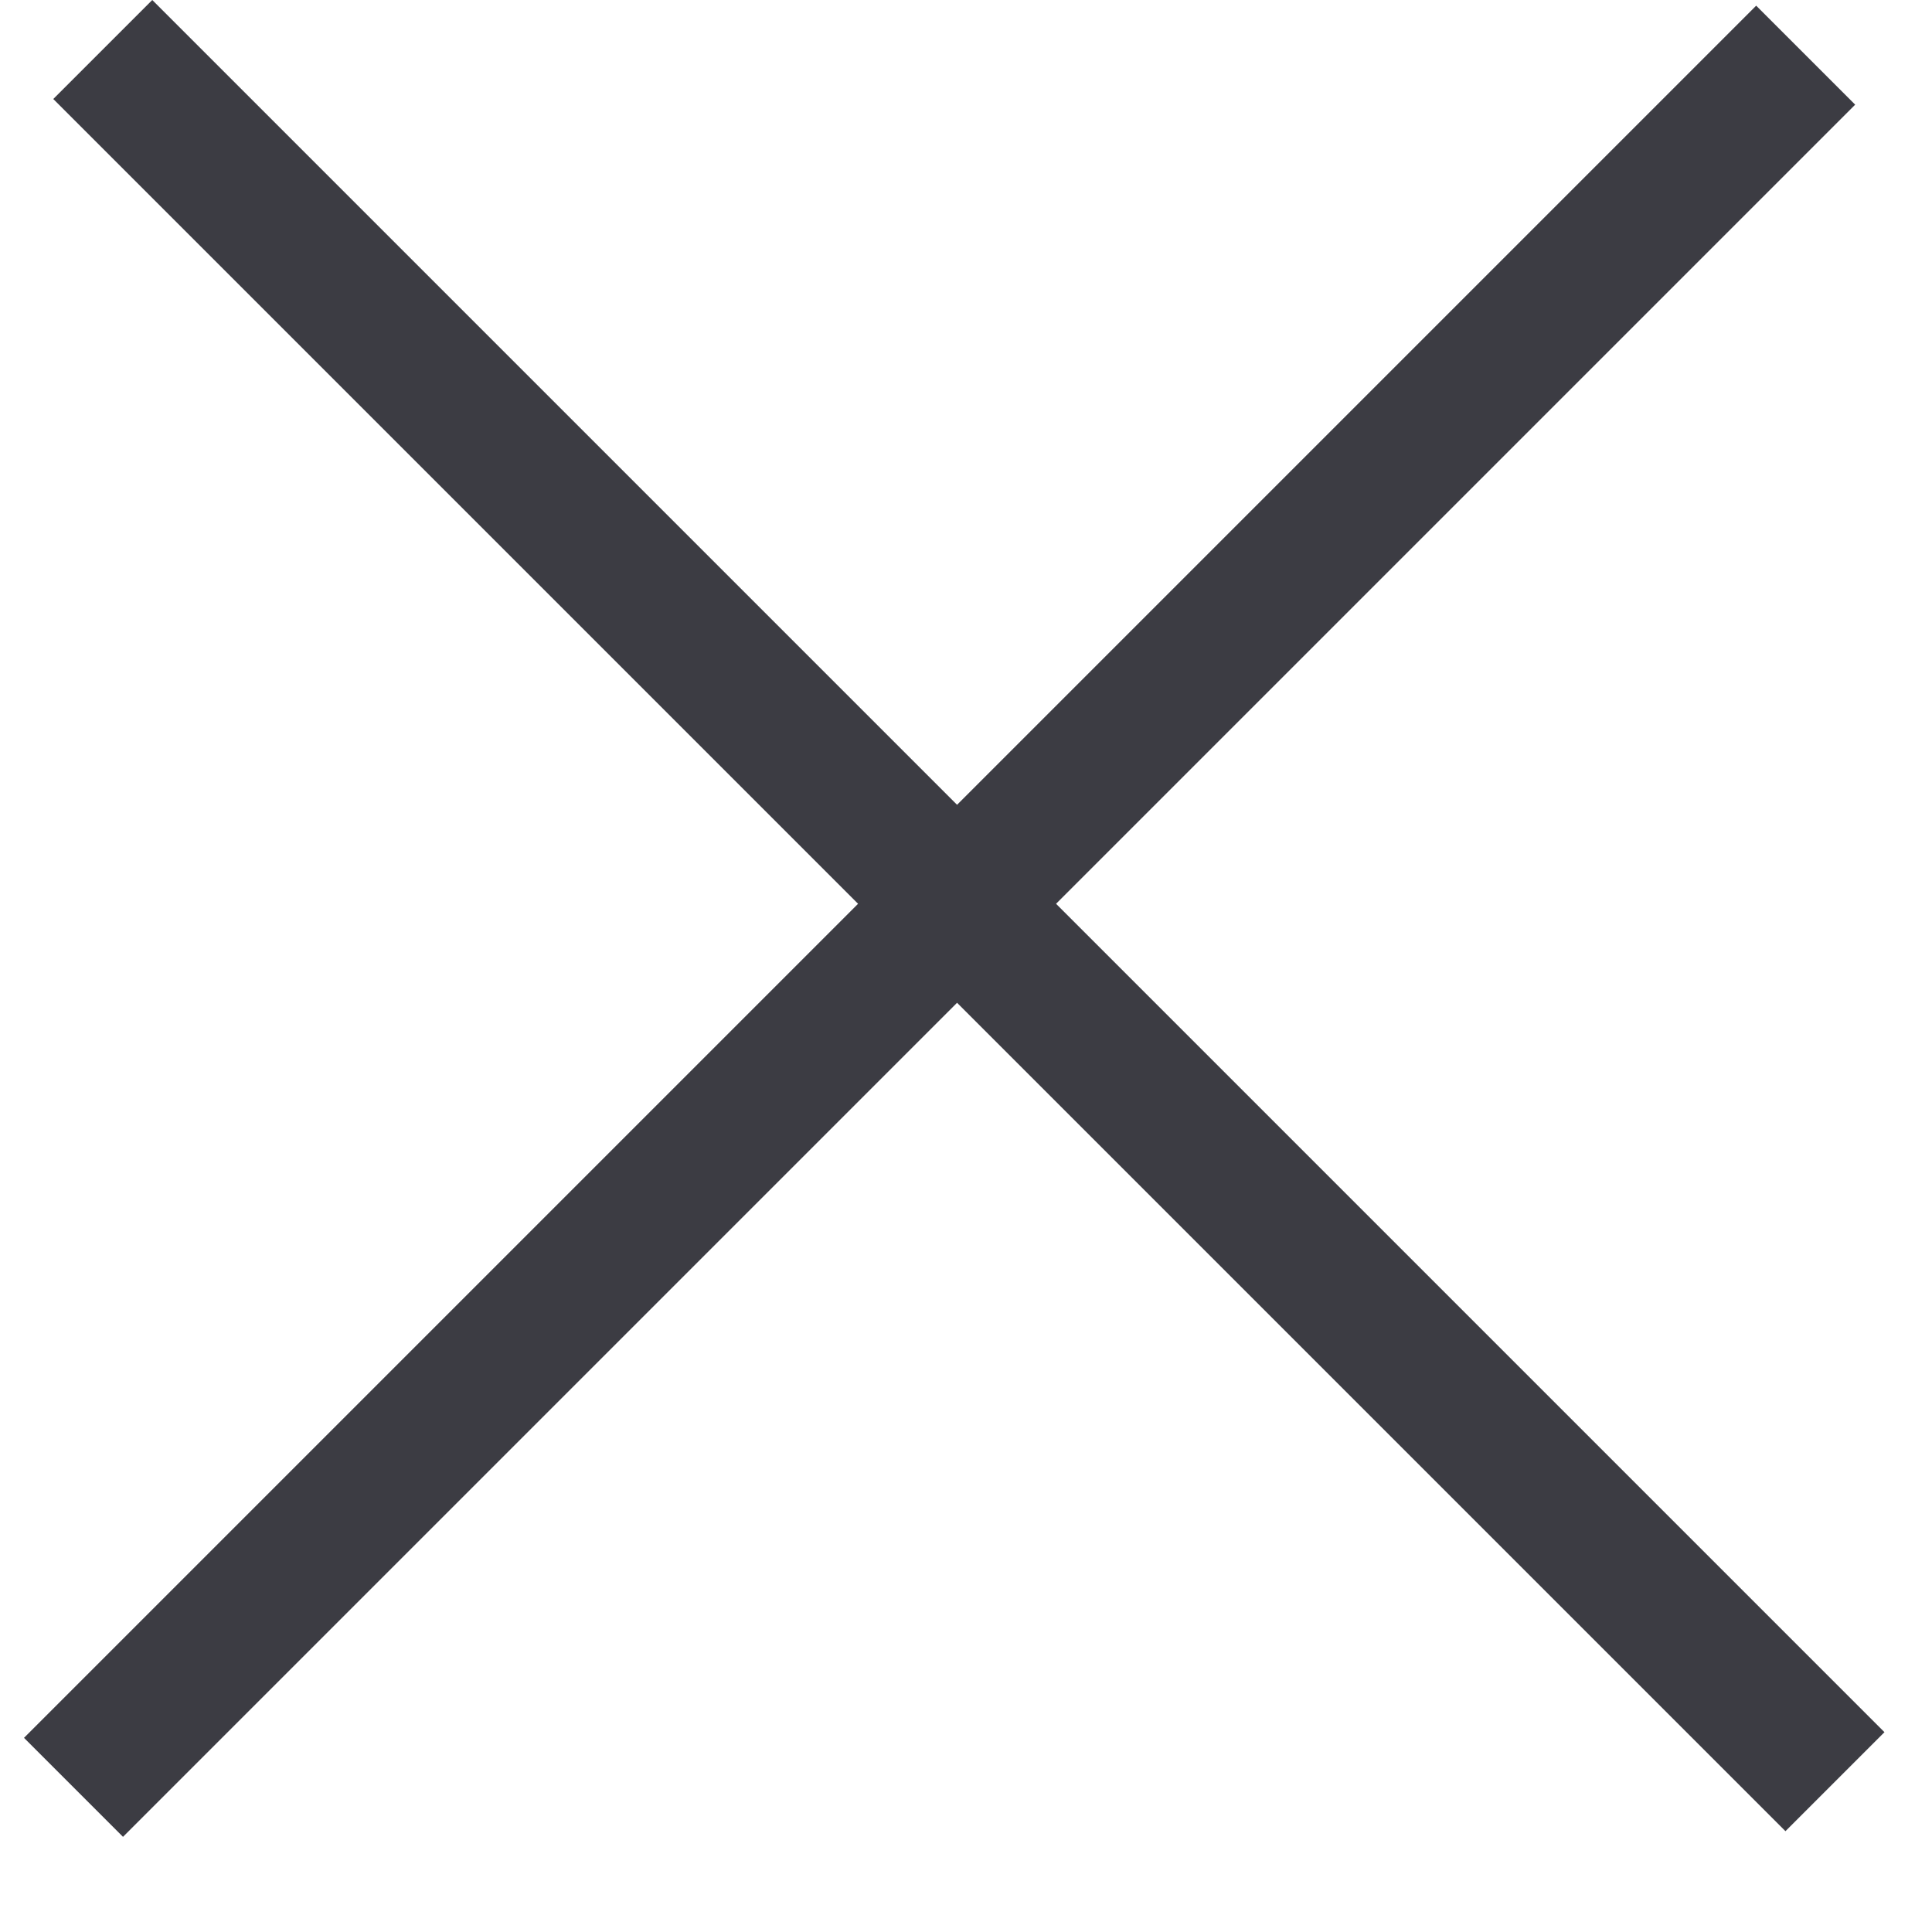 <svg width="17" height="17" viewBox="0 0 17 17" fill="none" xmlns="http://www.w3.org/2000/svg">
<rect x="1.34" width="21.555" height="1.232" transform="rotate(45 1.34 0)" fill="#3C3C43"/>
<rect x="16.324" y="0.921" width="21.555" height="1.232" transform="rotate(135 16.324 0.921)" fill="#3C3C43"/>
</svg>
